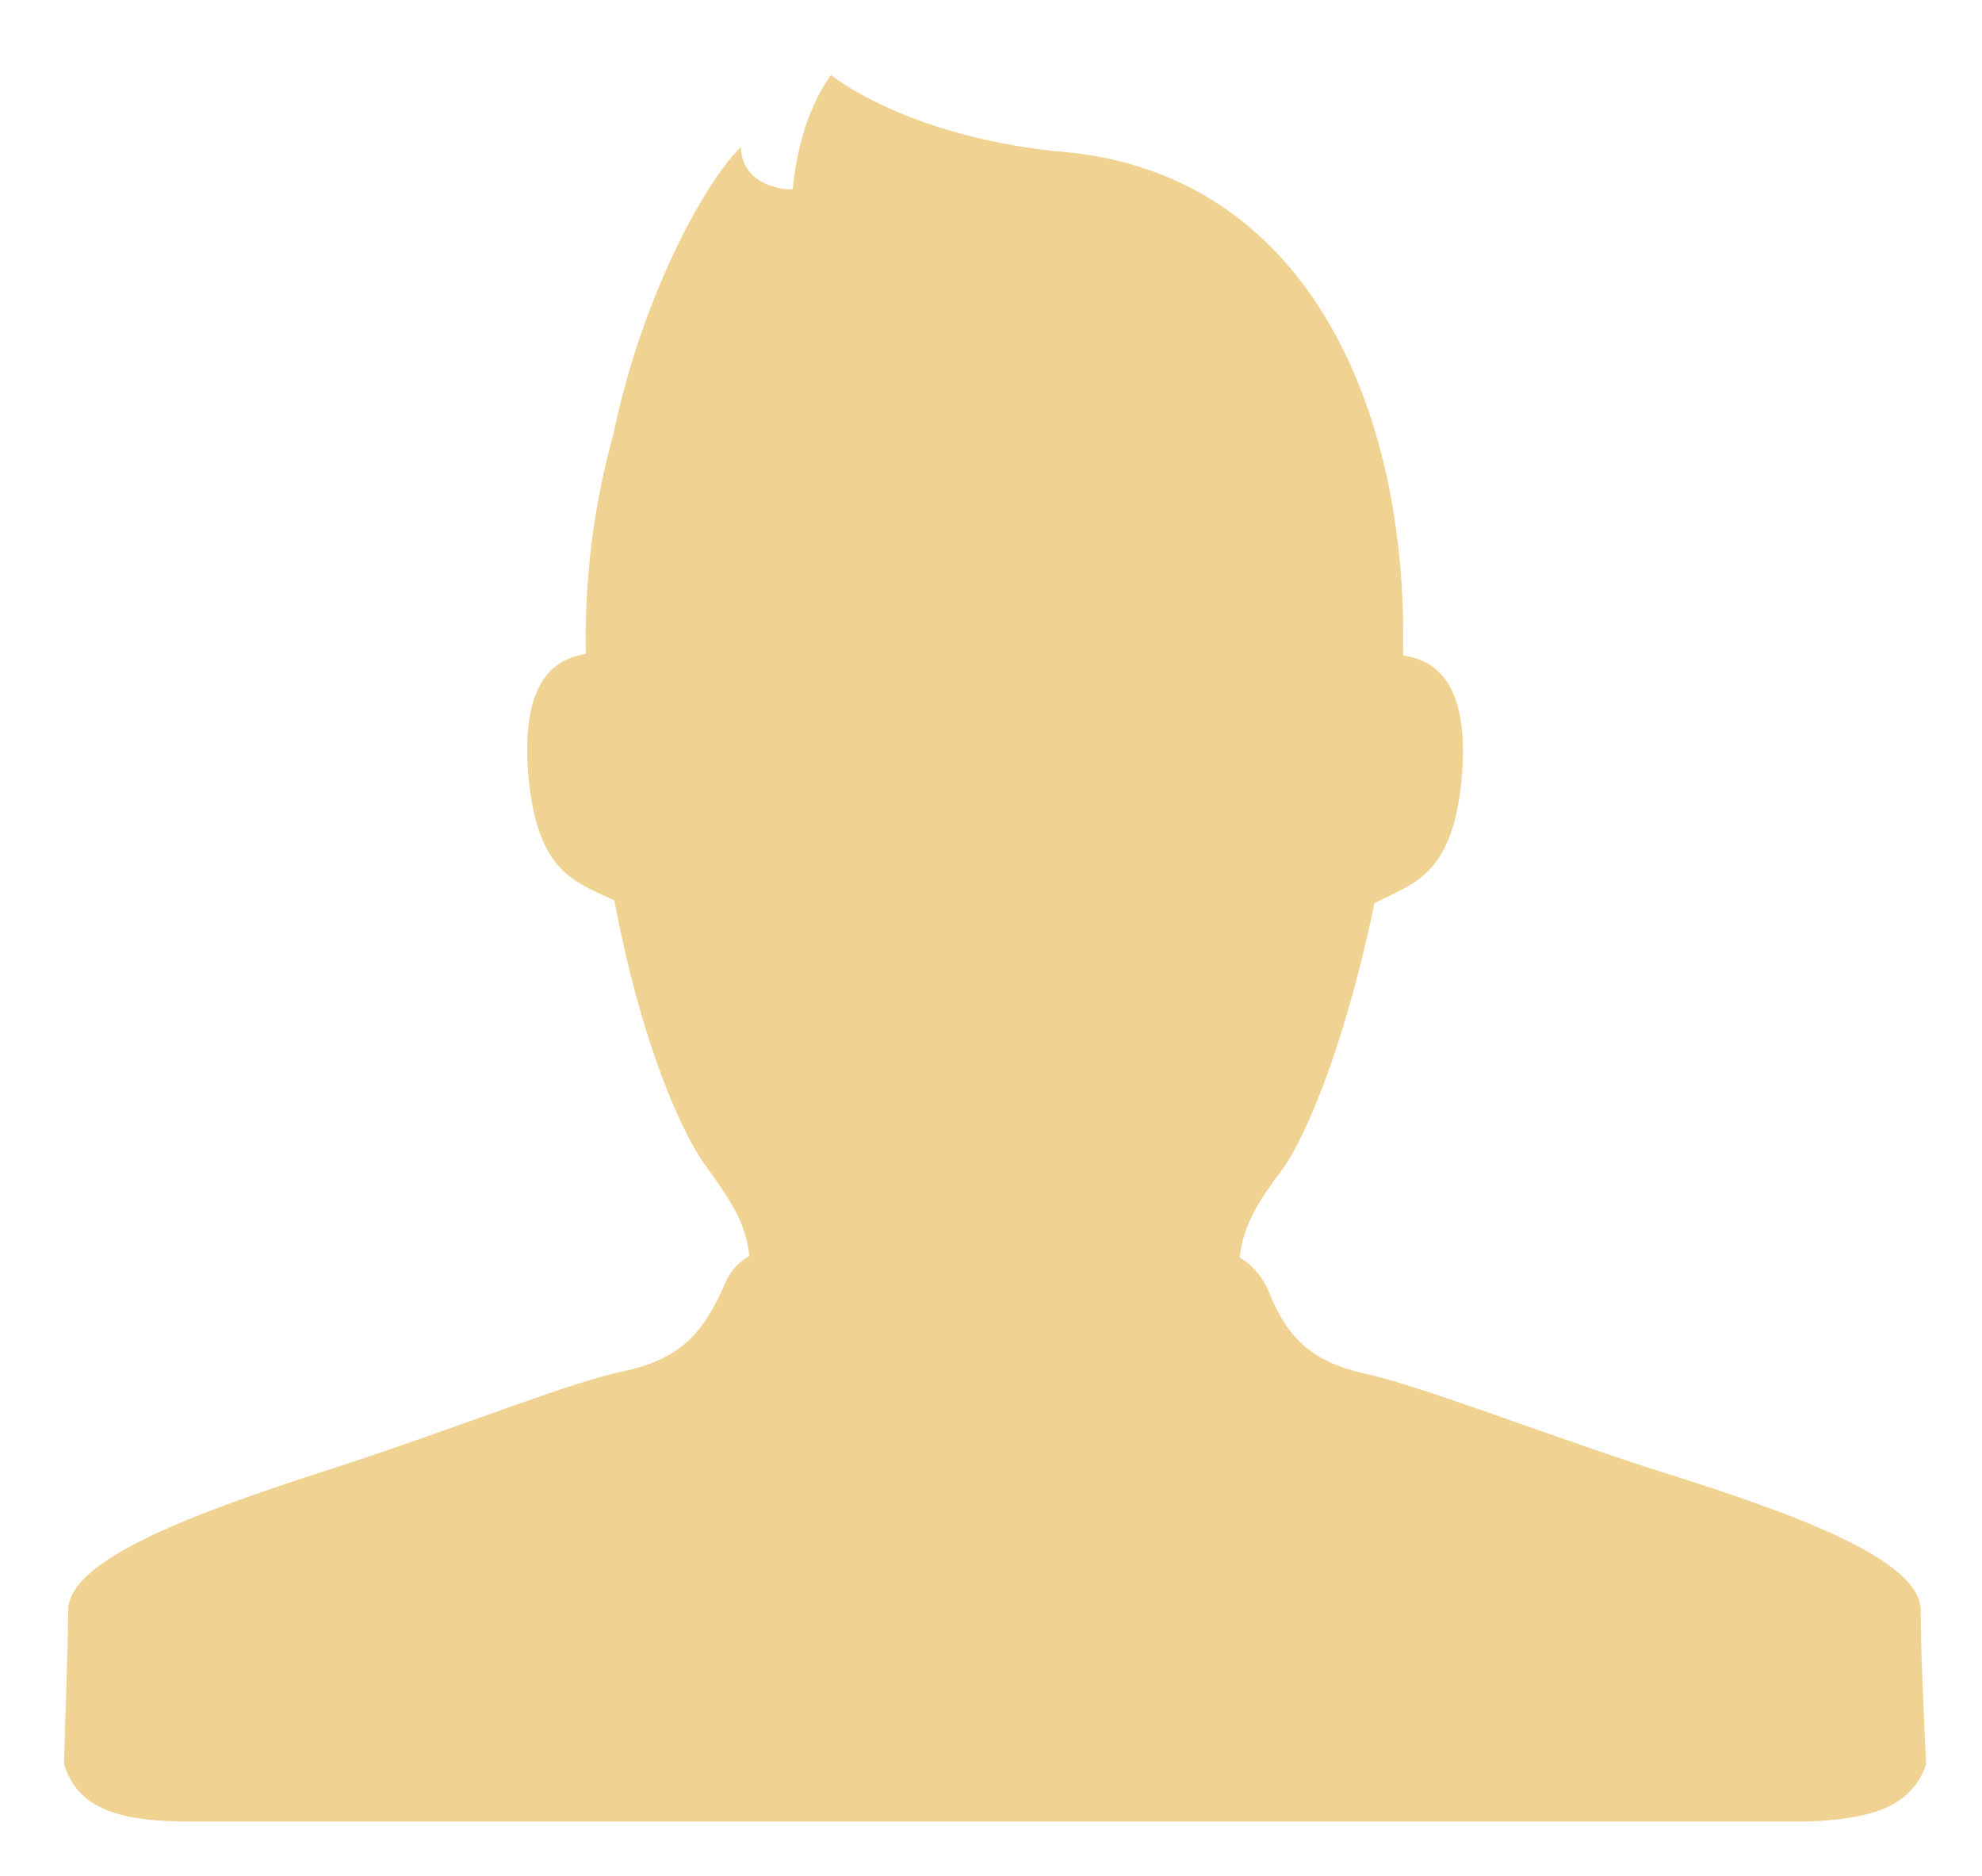 <svg version="1.1" id="Layer_1" xmlns="http://www.w3.org/2000/svg" x="0px" y="0px"
     viewBox="0 0 145.5 137.7" enable-background="new 0 0 145.5 137.7" xml:space="preserve">
<path fill="#f0d392" d="M45,32c-1.4,5-2.1,10.5-2,16l0,0c-2.6,0.4-4.8,2.4-4.2,9.1l0,0c0.7,7,3.4,7.6,6.3,9l0,0
    c2.2,11.6,5.4,17.8,6.8,19.6l0,0c1.5,2.1,2.9,4,3.1,6.5l0,0c-0.7,0.4-1.4,1-1.9,2.3l0,0c-1.5,3.3-3.1,5.2-7.1,6.1l0,0
    c-4,0.8-11.9,4-20.4,6.8l0,0C17,110.2,5,114,5,118.2l0,0c0,2.5-0.2,7.4-0.3,11.3l0,0c1,3.2,3.9,4.1,8.5,4.2l0,0h119.6
    c4.5-0.2,7.5-1,8.6-4.2l0,0c-0.2-3.9-0.4-8.8-0.4-11.3l0,0c0-4.2-11.9-7.9-20.4-10.6l0,0c-8.5-2.8-16.4-5.9-20.5-6.8l0,0
    c-4-0.9-5.7-2.8-7-6.1l0,0c-0.6-1.3-1.4-2-2.1-2.4l0,0c0.3-2.5,1.5-4.3,3.1-6.4l0,0c1.4-1.9,4.4-8.1,6.8-19.6l0,0
    c2.9-1.5,5.7-2,6.4-9.1l0,0c0.6-6.8-1.7-8.7-4.3-9.1l0,0c0.4-18.3-7.2-35.7-25.5-37l0,0l0,0C66.3,9.9,61,5.5,61,5.5l0,0
    c-2.4,3.4-2.7,7.6-2.8,8.3 M58.2,13.8c0,0.1,0,0.1-0.1,0.1c-0.1,0-0.1,0-0.3,0l0,0c-3.6-0.4-3.4-3.1-3.4-3.1l0,0
    C52.1,12.9,47.2,21.3,45,32"/>
</svg>